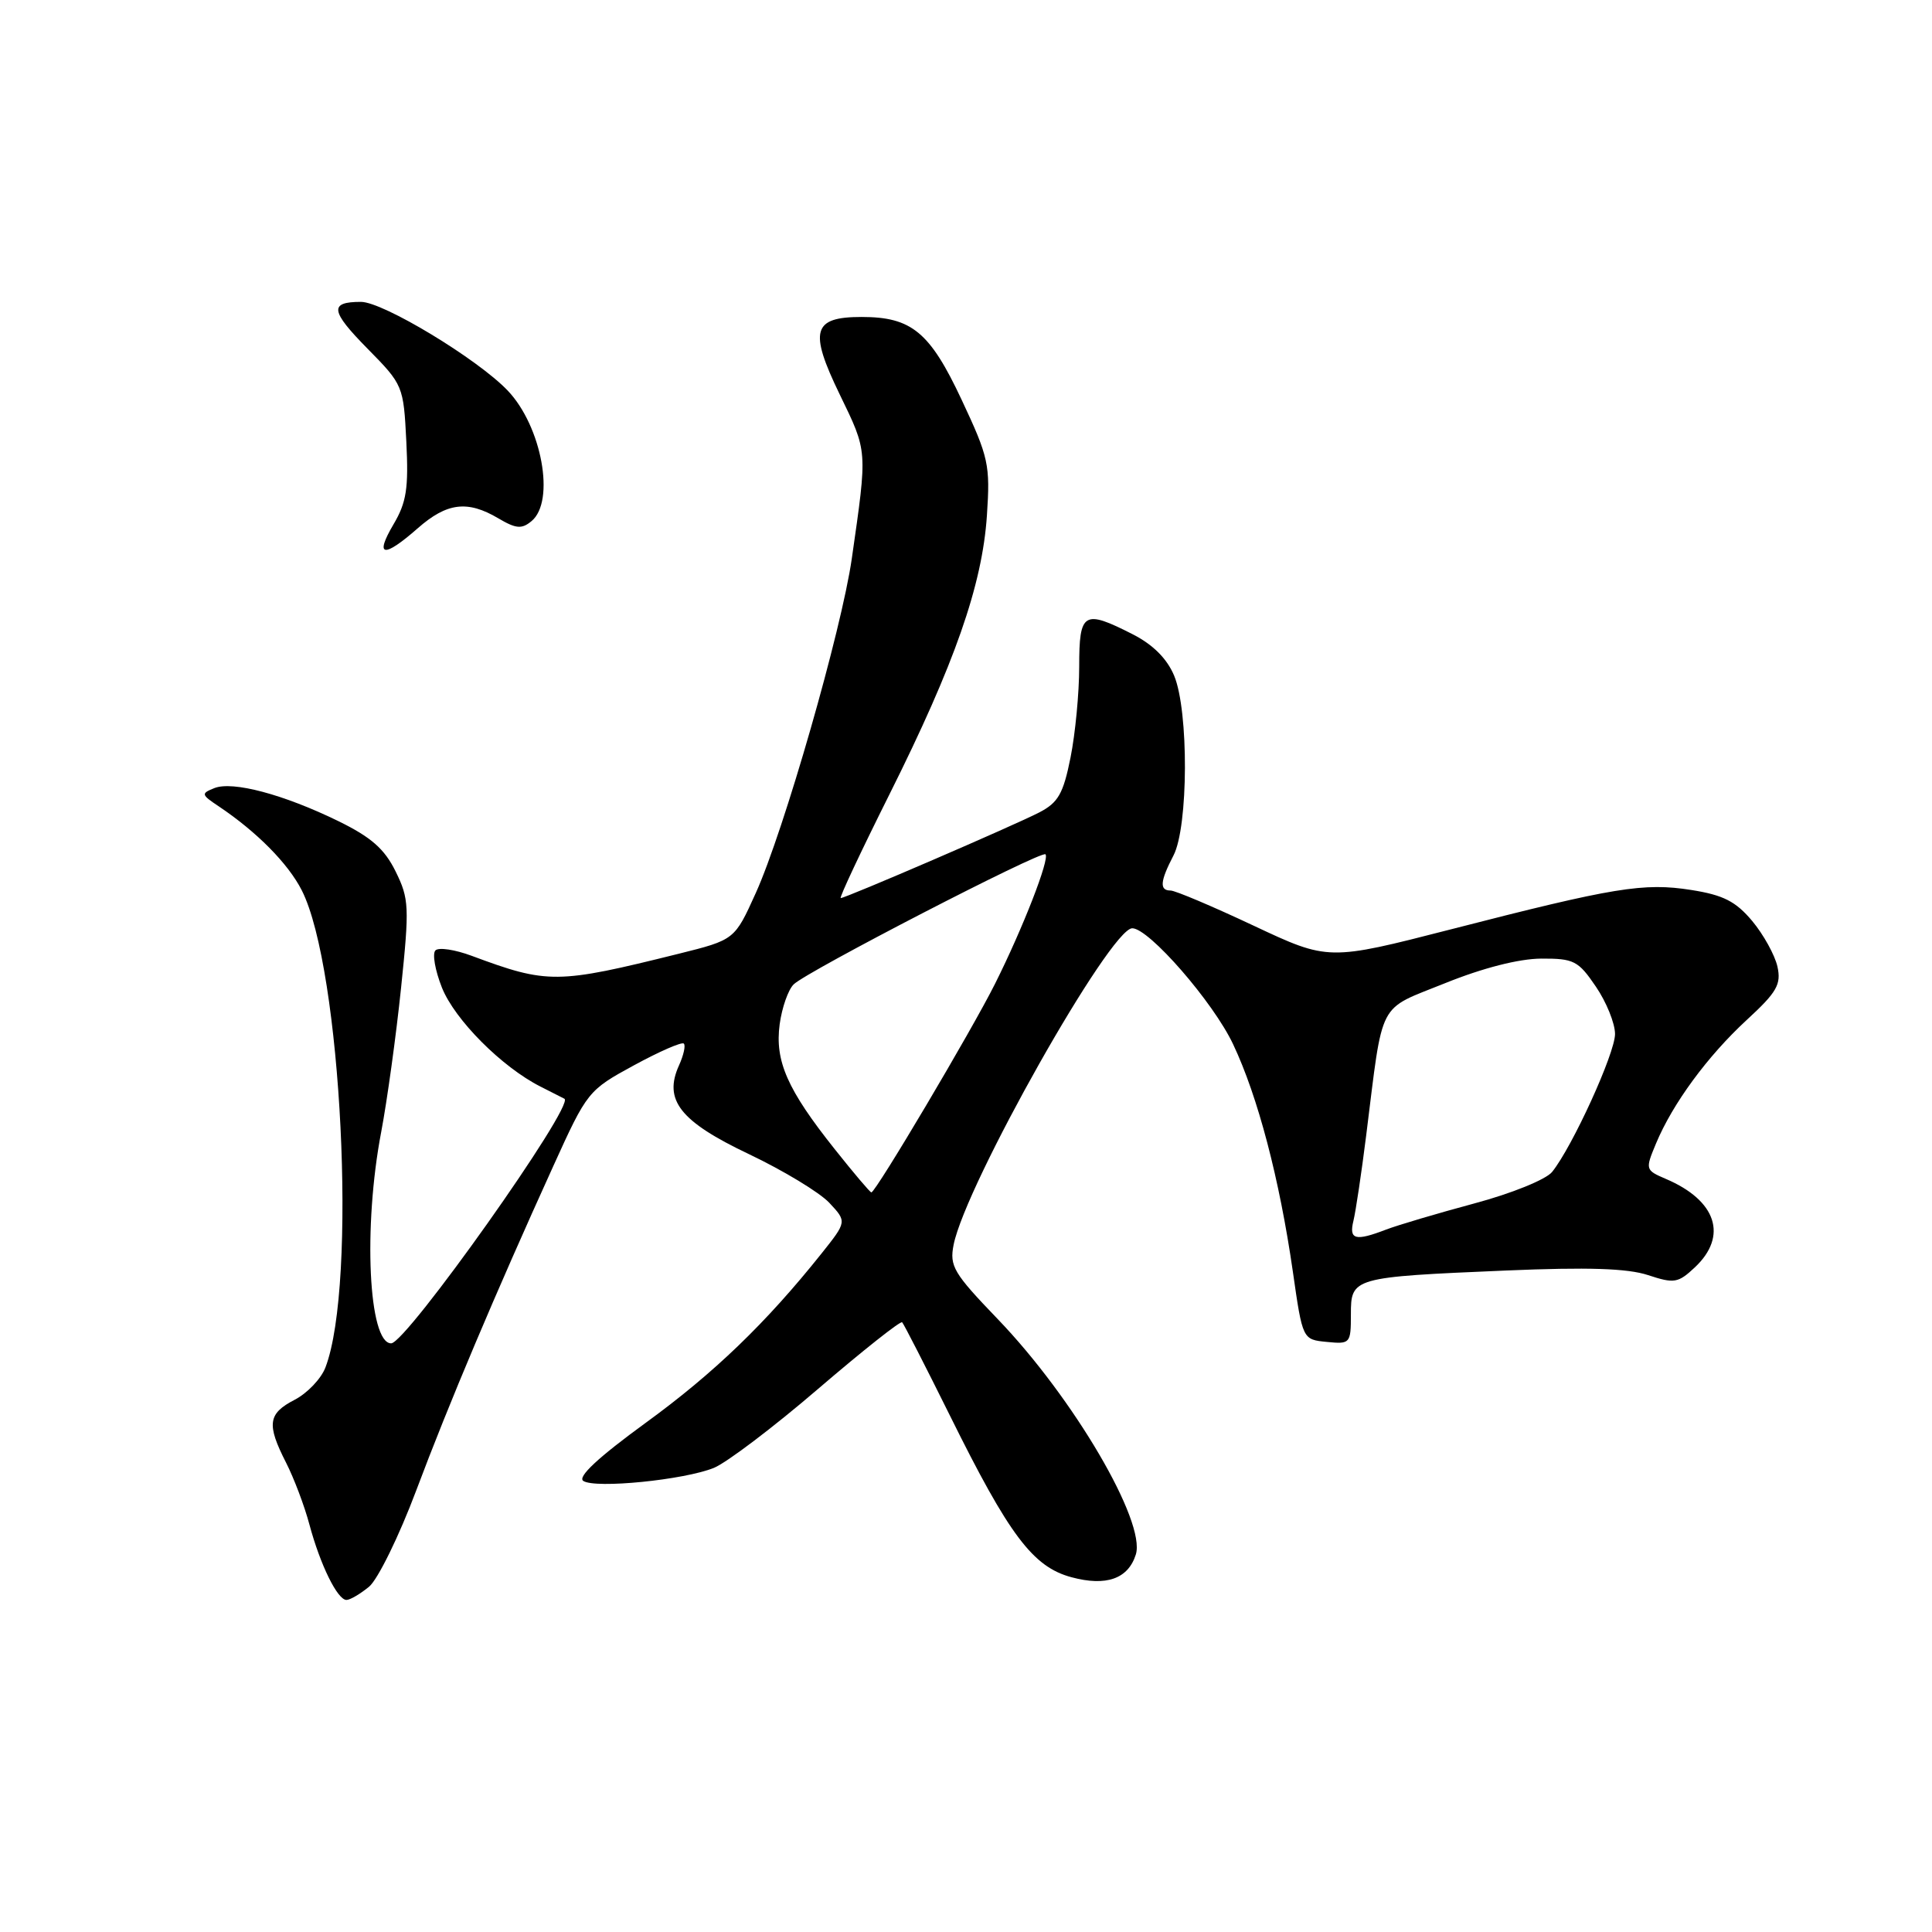 <?xml version="1.0" encoding="UTF-8" standalone="no"?>
<!DOCTYPE svg PUBLIC "-//W3C//DTD SVG 1.1//EN" "http://www.w3.org/Graphics/SVG/1.1/DTD/svg11.dtd" >
<svg xmlns="http://www.w3.org/2000/svg" xmlns:xlink="http://www.w3.org/1999/xlink" version="1.1" viewBox="0 0 256 256">
 <g >
 <path fill="currentColor"
d=" M 48.90 210.25 C 50.06 209.29 52.88 203.55 55.15 197.50 C 59.46 186.02 65.61 171.46 73.32 154.50 C 77.80 144.63 77.94 144.46 84.00 141.16 C 87.38 139.32 90.36 138.02 90.61 138.28 C 90.87 138.53 90.58 139.82 89.98 141.15 C 87.88 145.76 90.10 148.59 99.24 152.93 C 103.80 155.10 108.59 158.00 109.88 159.37 C 112.22 161.87 112.22 161.87 108.86 166.09 C 101.52 175.29 94.62 181.94 85.56 188.53 C 79.26 193.12 76.49 195.70 77.29 196.23 C 78.89 197.28 90.66 196.10 94.60 194.50 C 96.30 193.80 102.52 189.09 108.42 184.02 C 114.32 178.96 119.33 174.99 119.54 175.21 C 119.76 175.43 122.60 180.98 125.86 187.55 C 133.72 203.44 136.86 207.62 141.97 208.99 C 146.57 210.23 149.48 209.21 150.50 205.99 C 151.88 201.66 142.24 185.22 132.20 174.78 C 126.34 168.69 125.80 167.77 126.36 164.93 C 127.96 156.93 147.11 123.00 150.03 123.00 C 152.24 123.00 160.75 132.77 163.39 138.36 C 166.68 145.31 169.54 156.21 171.31 168.50 C 172.60 177.50 172.60 177.50 175.80 177.81 C 178.91 178.12 179.00 178.02 179.00 174.18 C 179.00 169.27 179.17 169.22 199.55 168.35 C 210.41 167.89 215.65 168.06 218.38 168.96 C 221.84 170.10 222.35 170.02 224.58 167.93 C 228.99 163.78 227.45 159.07 220.73 156.21 C 218.01 155.04 217.99 154.97 219.43 151.52 C 221.64 146.22 226.26 139.94 231.45 135.15 C 235.45 131.47 236.04 130.44 235.52 128.08 C 235.18 126.56 233.68 123.84 232.18 122.04 C 230.00 119.44 228.36 118.60 224.12 117.93 C 217.80 116.93 213.92 117.57 192.26 123.14 C 176.02 127.31 176.02 127.31 166.12 122.66 C 160.68 120.10 155.72 118.00 155.11 118.00 C 153.61 118.00 153.71 116.78 155.49 113.36 C 157.47 109.57 157.53 94.20 155.58 89.53 C 154.64 87.28 152.78 85.42 150.12 84.06 C 143.58 80.73 143.00 81.08 143.00 88.33 C 143.00 91.82 142.48 97.24 141.85 100.38 C 140.89 105.17 140.22 106.35 137.71 107.65 C 134.39 109.37 112.06 119.00 111.40 119.00 C 111.17 119.00 114.08 112.81 117.86 105.25 C 126.50 87.96 130.15 77.54 130.77 68.32 C 131.22 61.58 131.01 60.62 127.43 52.99 C 123.22 44.00 120.80 42.00 114.17 42.00 C 107.68 42.00 107.17 43.81 111.26 52.25 C 114.99 59.95 114.95 59.48 112.87 74.00 C 111.52 83.45 103.85 110.16 100.14 118.34 C 97.34 124.53 97.34 124.53 89.92 126.38 C 73.79 130.39 72.58 130.40 62.50 126.65 C 60.30 125.83 58.14 125.50 57.70 125.93 C 57.26 126.35 57.65 128.58 58.56 130.87 C 60.27 135.14 66.50 141.39 71.62 143.98 C 73.20 144.78 74.63 145.50 74.79 145.59 C 76.24 146.38 53.83 178.00 51.83 178.00 C 48.83 178.00 48.10 162.62 50.51 150.00 C 51.29 145.88 52.48 137.29 53.14 130.93 C 54.26 120.15 54.21 119.10 52.42 115.47 C 50.95 112.48 49.18 110.93 44.83 108.80 C 37.57 105.26 30.83 103.46 28.40 104.43 C 26.62 105.14 26.65 105.29 28.98 106.84 C 34.02 110.22 38.17 114.41 39.98 117.96 C 45.26 128.32 47.35 170.19 43.12 181.20 C 42.55 182.69 40.72 184.61 39.04 185.48 C 35.50 187.31 35.31 188.72 37.90 193.80 C 38.94 195.84 40.34 199.53 41.00 202.01 C 42.44 207.37 44.72 212.00 45.91 212.00 C 46.39 212.00 47.73 211.21 48.90 210.25 Z  M 55.35 70.00 C 59.22 66.60 61.94 66.26 66.03 68.68 C 68.38 70.07 69.14 70.13 70.43 69.05 C 73.61 66.42 71.79 56.49 67.27 51.75 C 63.27 47.56 50.76 40.00 47.83 40.00 C 43.60 40.00 43.77 41.20 48.71 46.21 C 53.41 50.98 53.47 51.13 53.84 58.50 C 54.15 64.70 53.87 66.56 52.14 69.48 C 49.60 73.79 50.81 73.99 55.35 70.00 Z  M 179.34 161.75 C 179.64 160.51 180.40 155.45 181.02 150.50 C 183.32 132.20 182.42 133.94 191.50 130.27 C 196.50 128.25 201.27 127.04 204.21 127.02 C 208.55 127.00 209.13 127.30 211.46 130.73 C 212.86 132.78 214.00 135.61 214.00 137.01 C 214.00 139.57 208.35 151.95 205.66 155.29 C 204.85 156.29 200.30 158.14 195.36 159.46 C 190.49 160.77 185.23 162.33 183.68 162.92 C 179.57 164.50 178.72 164.27 179.34 161.75 Z  M 110.59 152.25 C 104.32 144.37 102.66 140.60 103.31 135.72 C 103.61 133.52 104.44 131.14 105.17 130.43 C 106.94 128.70 137.99 112.66 138.53 113.20 C 139.12 113.78 135.55 122.96 131.86 130.33 C 128.82 136.43 116.03 158.00 115.46 158.00 C 115.29 158.00 113.10 155.41 110.59 152.25 Z "/>
</g>
</svg>